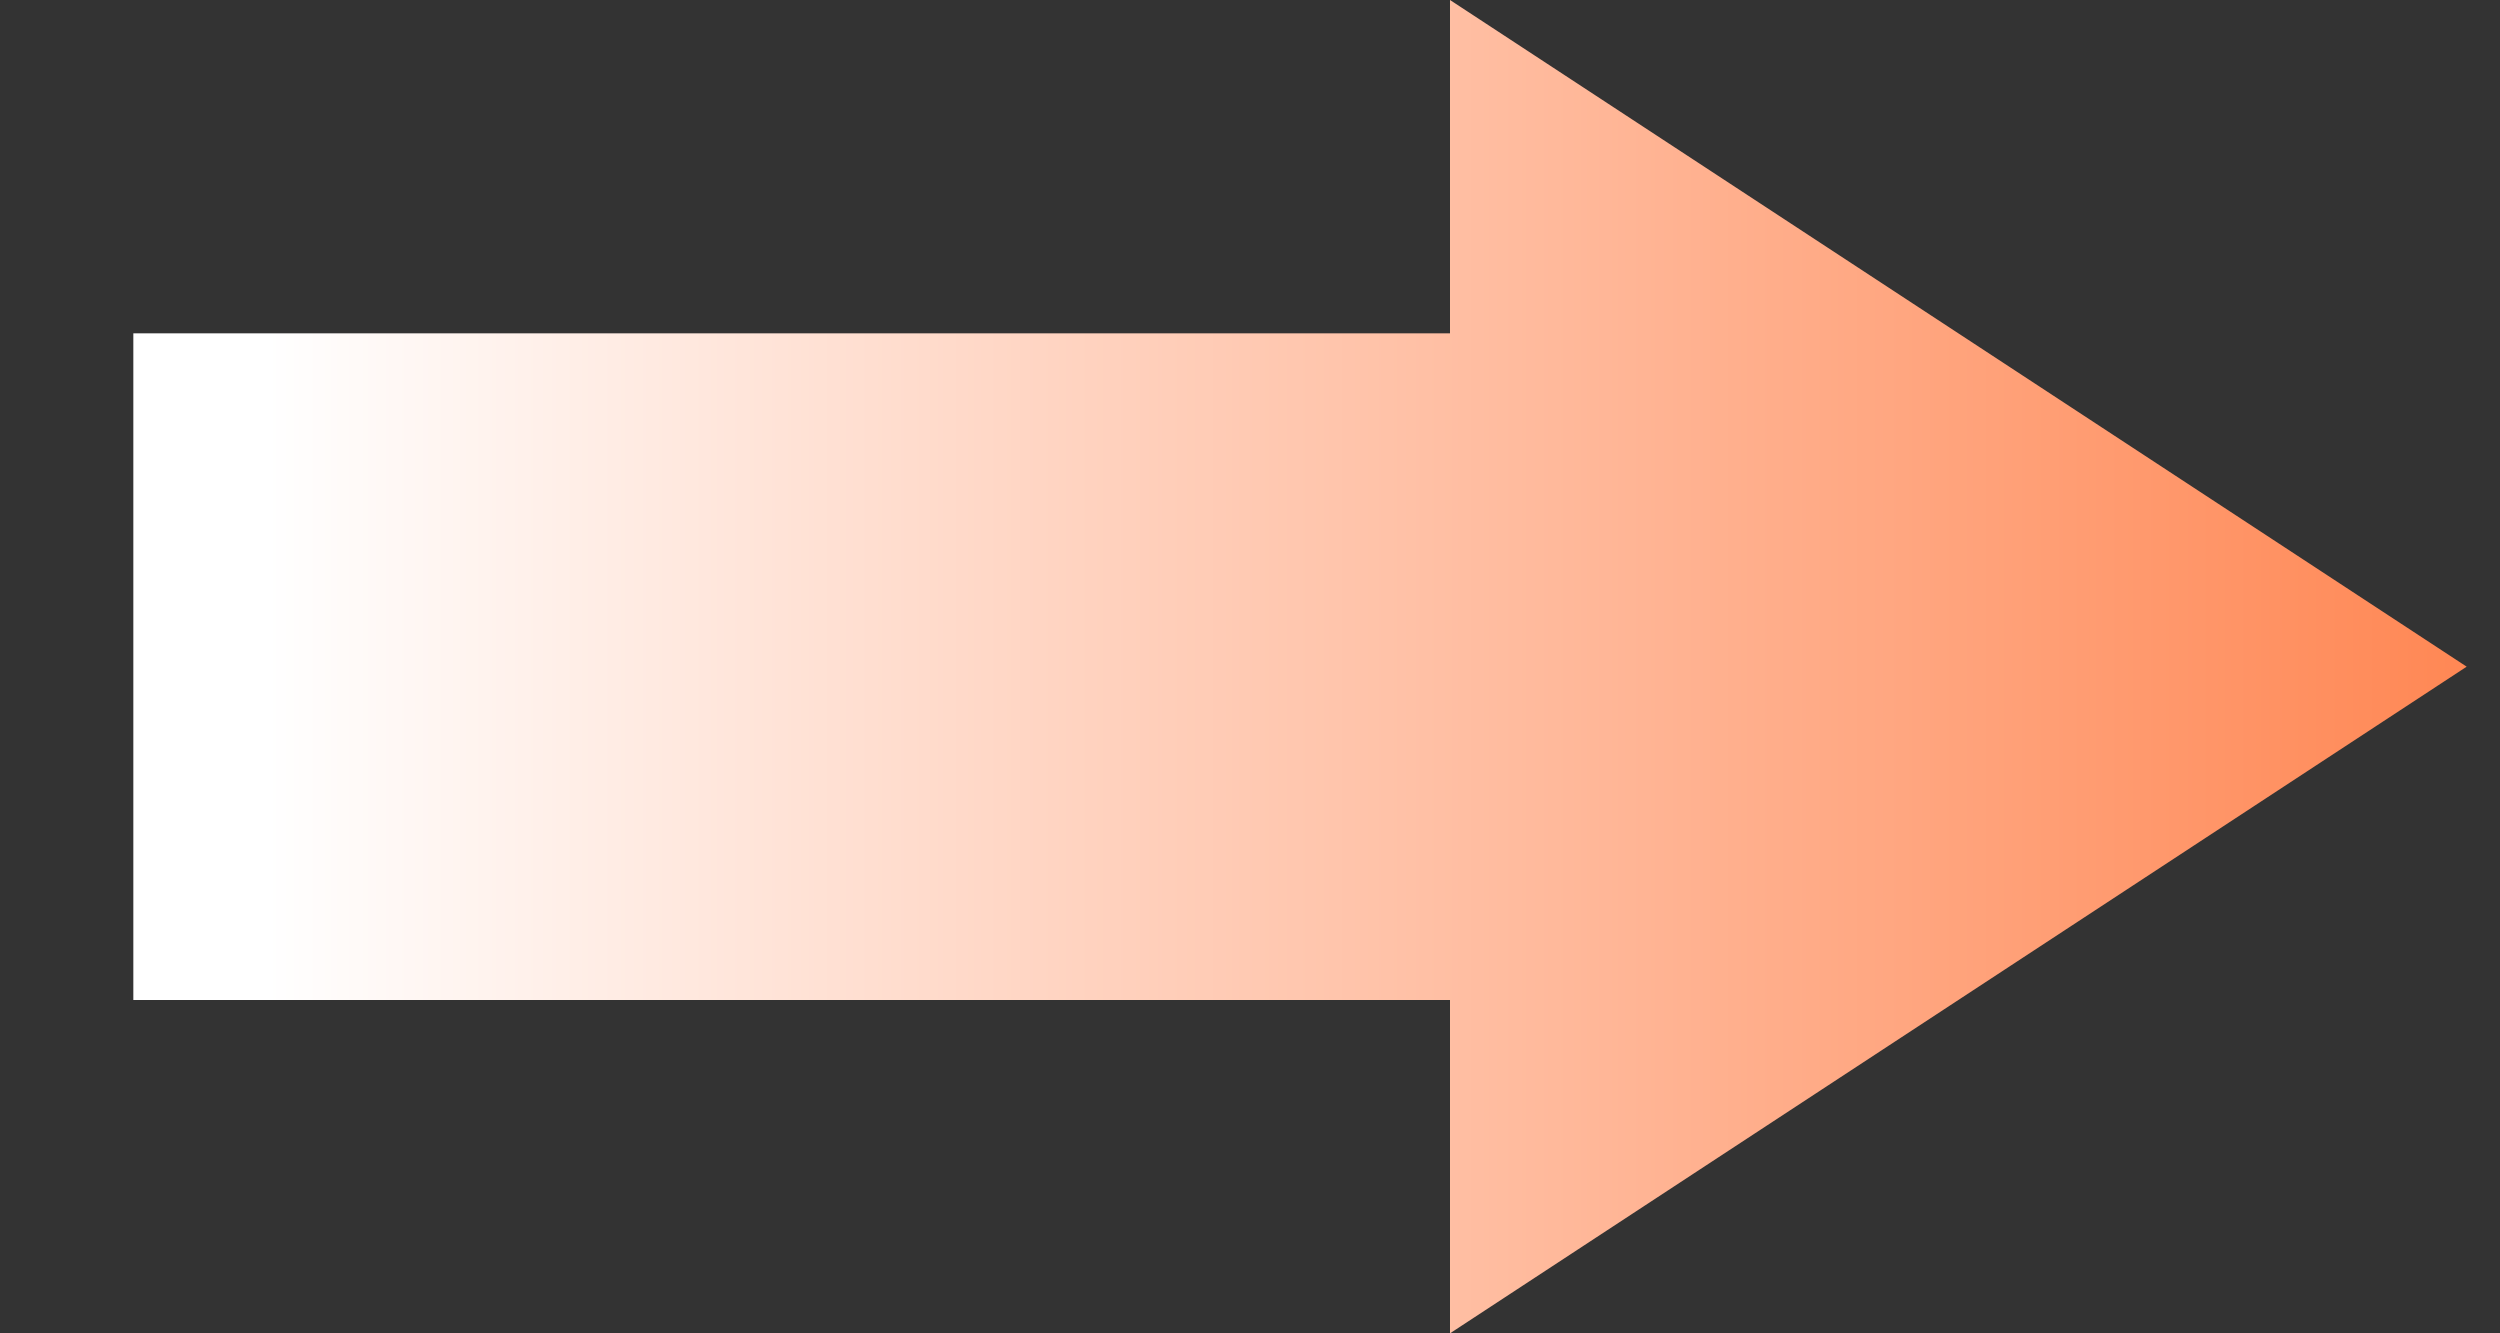 <?xml version="1.0" encoding="utf-8"?>
<!-- Generator: Adobe Illustrator 22.1.0, SVG Export Plug-In . SVG Version: 6.00 Build 0)  -->
<svg version="1.1" id="图层_1" xmlns="http://www.w3.org/2000/svg" xmlns:xlink="http://www.w3.org/1999/xlink" x="0px" y="0px"
	 viewBox="0 0 15 8" style="enable-background:new 0 0 15 8;" xml:space="preserve">
<rect x="0" y="0" width="15" height="8" fill="#333333" stroke="none"/>
<style type="text/css">
	.st0{fill:url(#红色箭头_1_);}
</style>
<title>红色箭头</title>
<desc>Created with Sketch.</desc>
<g id="Page-1">
	<g id="实名认证-个人实名认证" transform="translate(-664, -189)">
		<g id="内容" transform="translate(521, 101)">
			<g id="标题" transform="translate(11, 81)">
				
					<linearGradient id="红色箭头_1_" gradientUnits="userSpaceOnUse" x1="134.948" y1="18.25" x2="133.919" y2="18.25" gradientTransform="matrix(14 0 0 -8 -1741.25 157)">
					<stop  offset="0" style="stop-color:#FF7C44"/>
					<stop  offset="1" style="stop-color:#FFFFFF"/>
					<stop  offset="1" style="stop-color:#FFFFFF"/>
				</linearGradient>
				<polygon id="红色箭头" class="st0" points="140.7,15 146.8,11 140.7,7 140.7,9 132.8,9 132.8,13 140.7,13 				"/>
			</g>
		</g>
	</g>
</g>
</svg>
